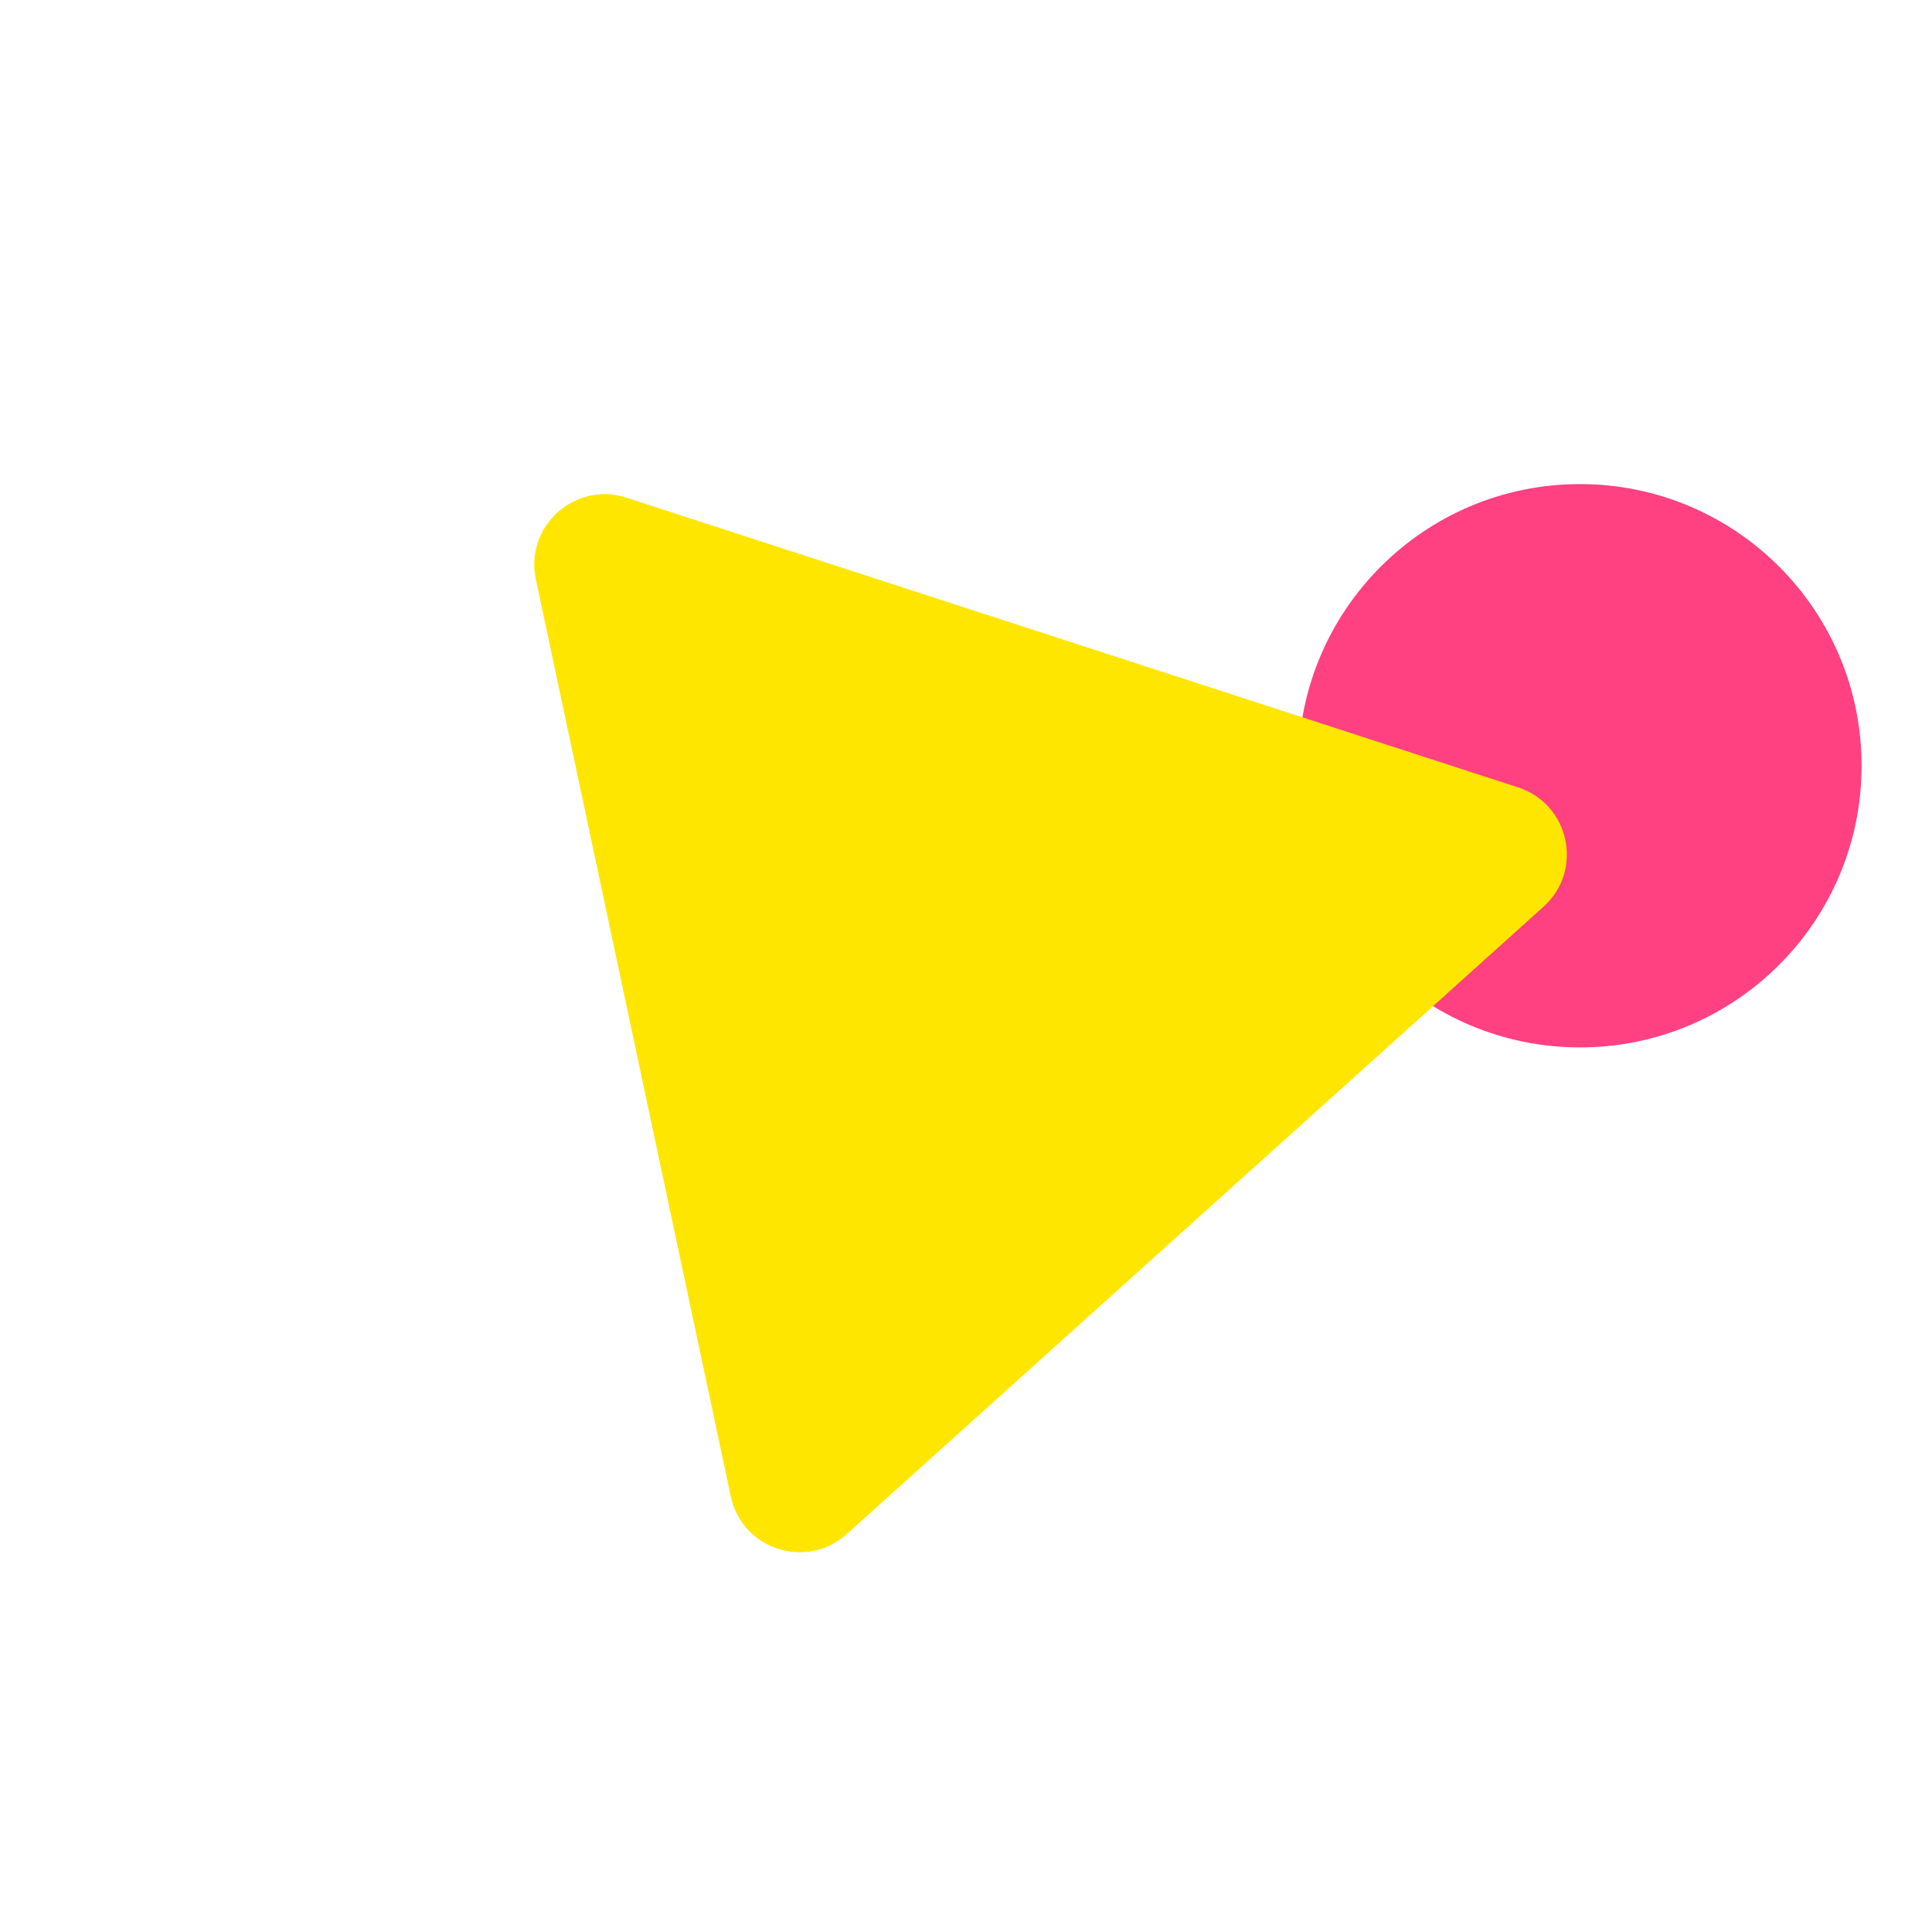 <svg width="439" height="439" viewBox="0 0 439 439" fill="none" xmlns="http://www.w3.org/2000/svg">
<circle cx="359" cy="174" r="64" fill="#FF4081"/>
<path d="M121.756 131.63C119.196 119.582 130.637 109.28 142.351 113.086L344.966 178.92C356.68 182.726 359.881 197.785 350.728 206.027L192.407 348.58C183.254 356.822 168.611 352.064 166.05 340.016L121.756 131.63Z" fill="#FFE600"/>
</svg>
